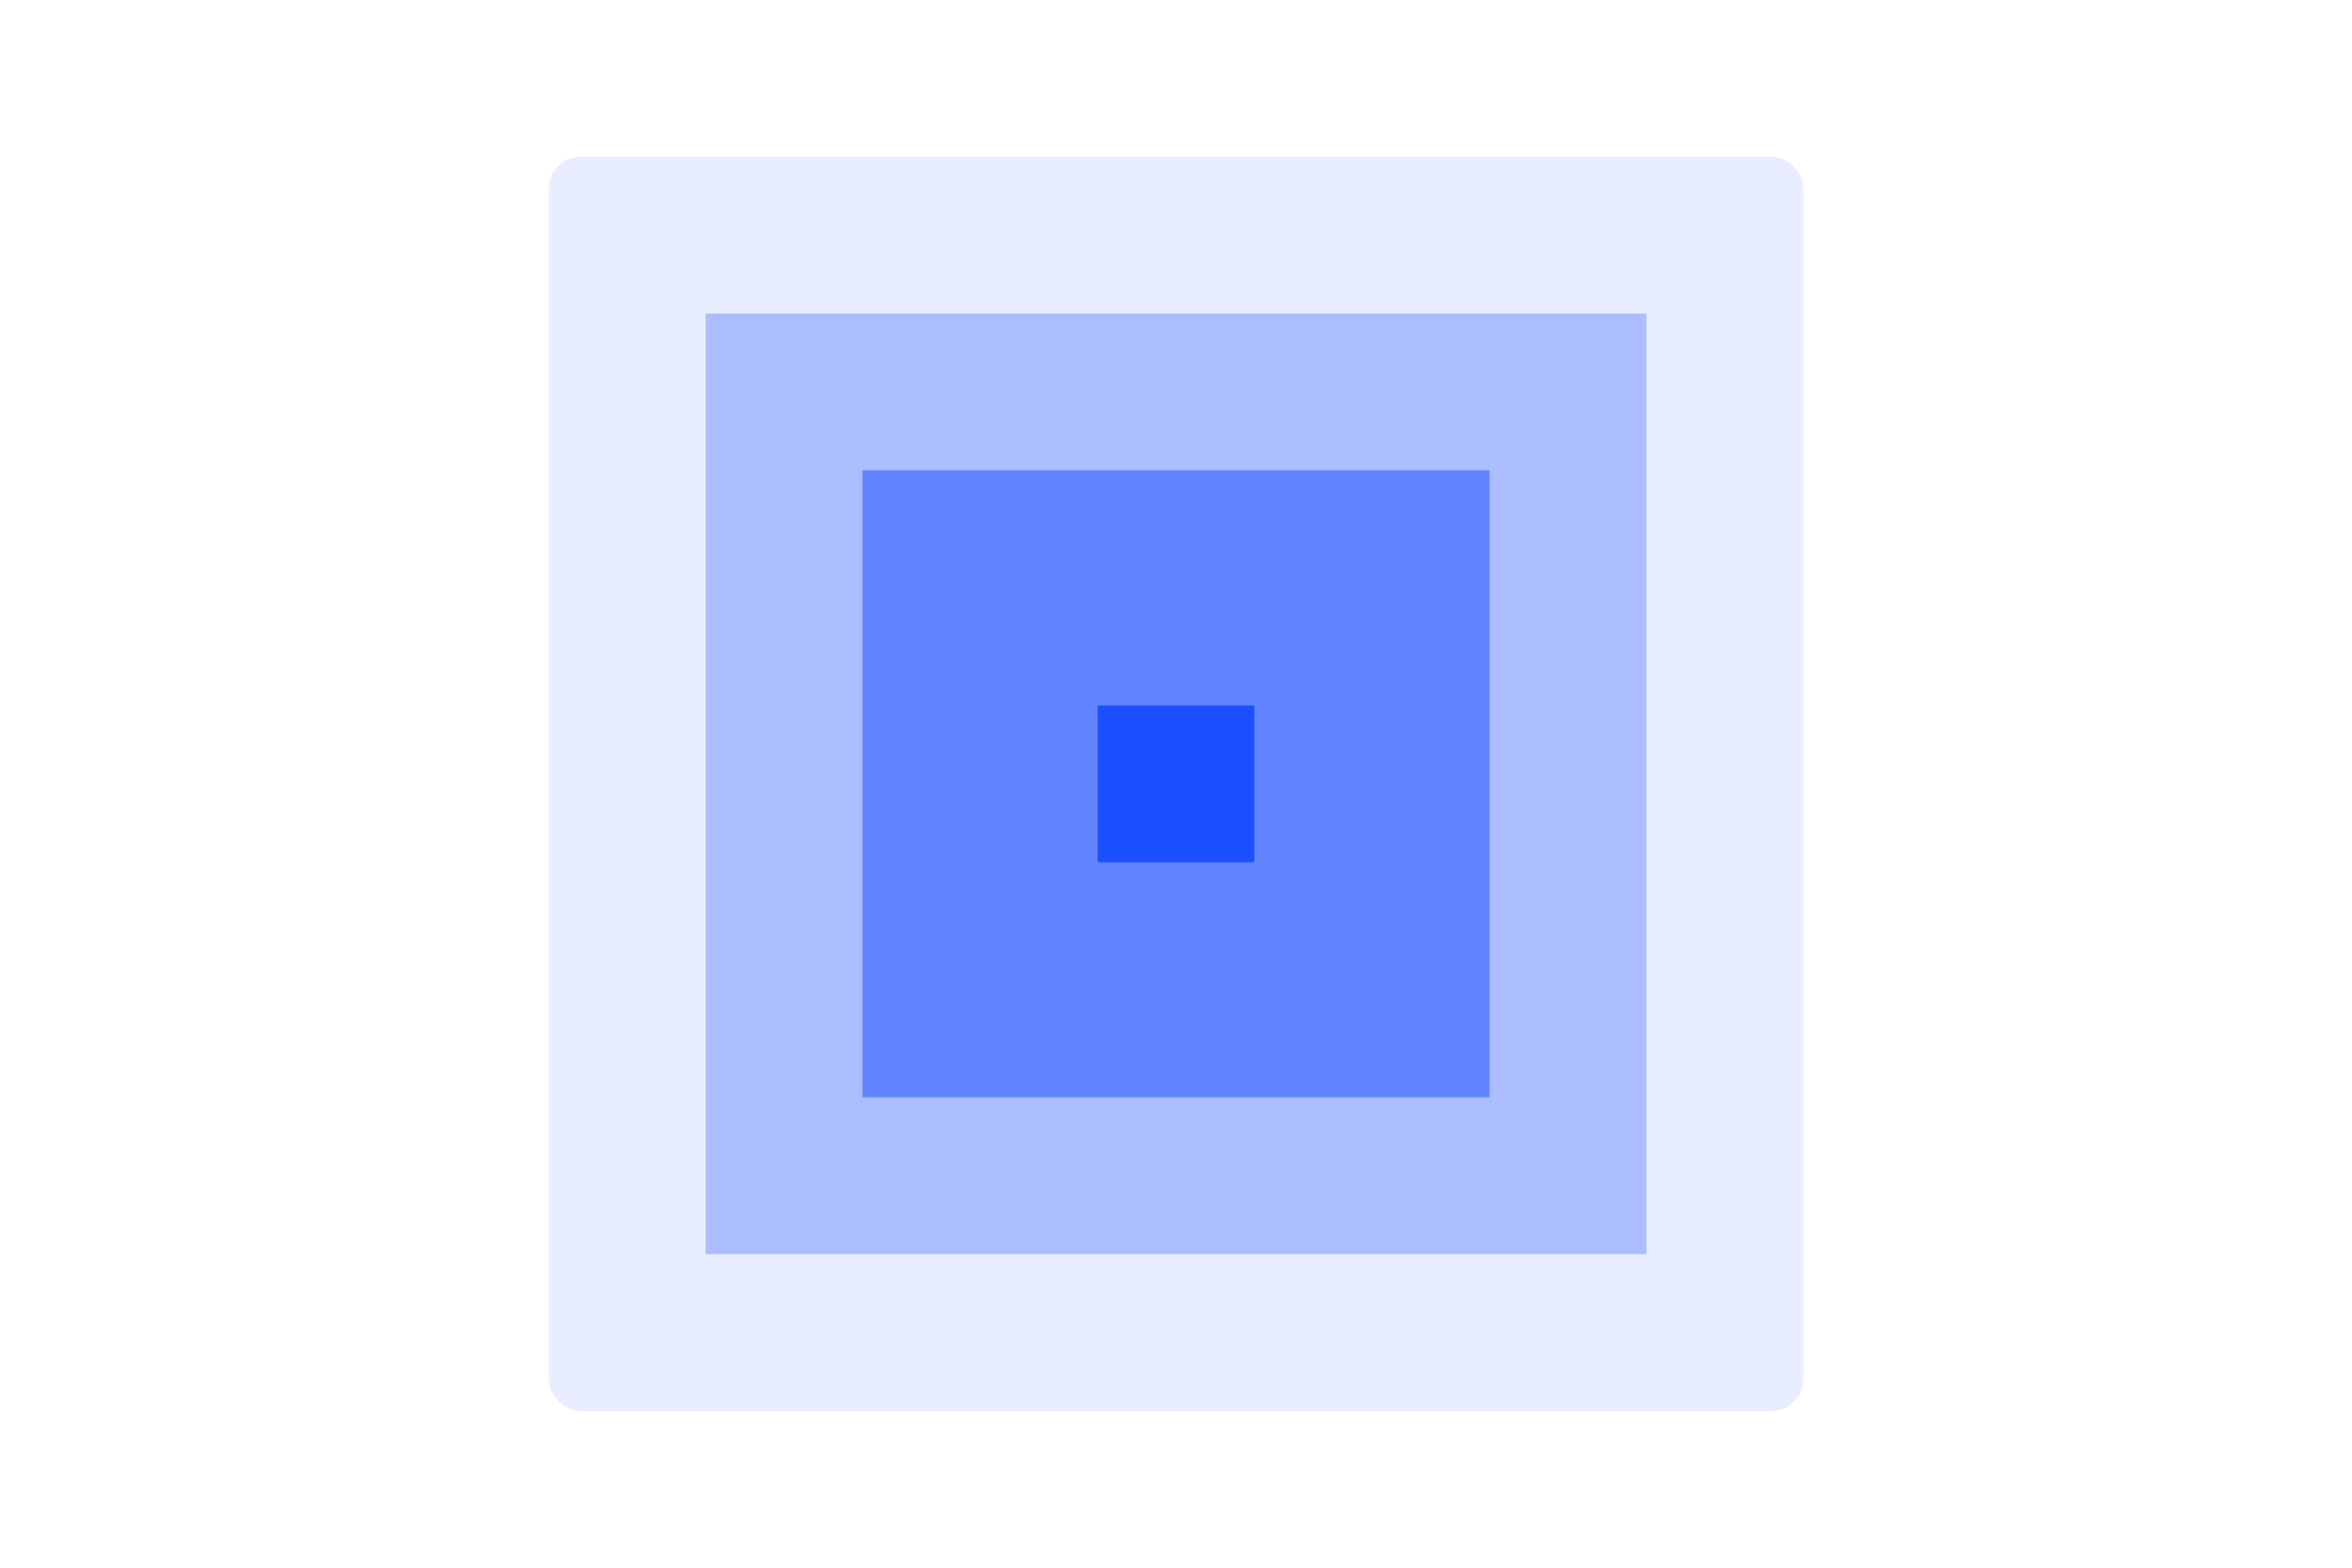 <svg xmlns="http://www.w3.org/2000/svg" fill="none" viewBox="0 0 300 200">
  <rect width="160" height="160" x="70" y="20" fill="#1B4FFF" fill-opacity=".1" rx="4"/>
  <path fill="#1B4FFF" fill-opacity=".3" d="M90 40h120v120H90z"/>
  <path fill="#1B4FFF" fill-opacity=".5" d="M110 60h80v80h-80z"/>
  <path fill="#1B4FFF" d="M140 90h20v20h-20z"/>
</svg>
